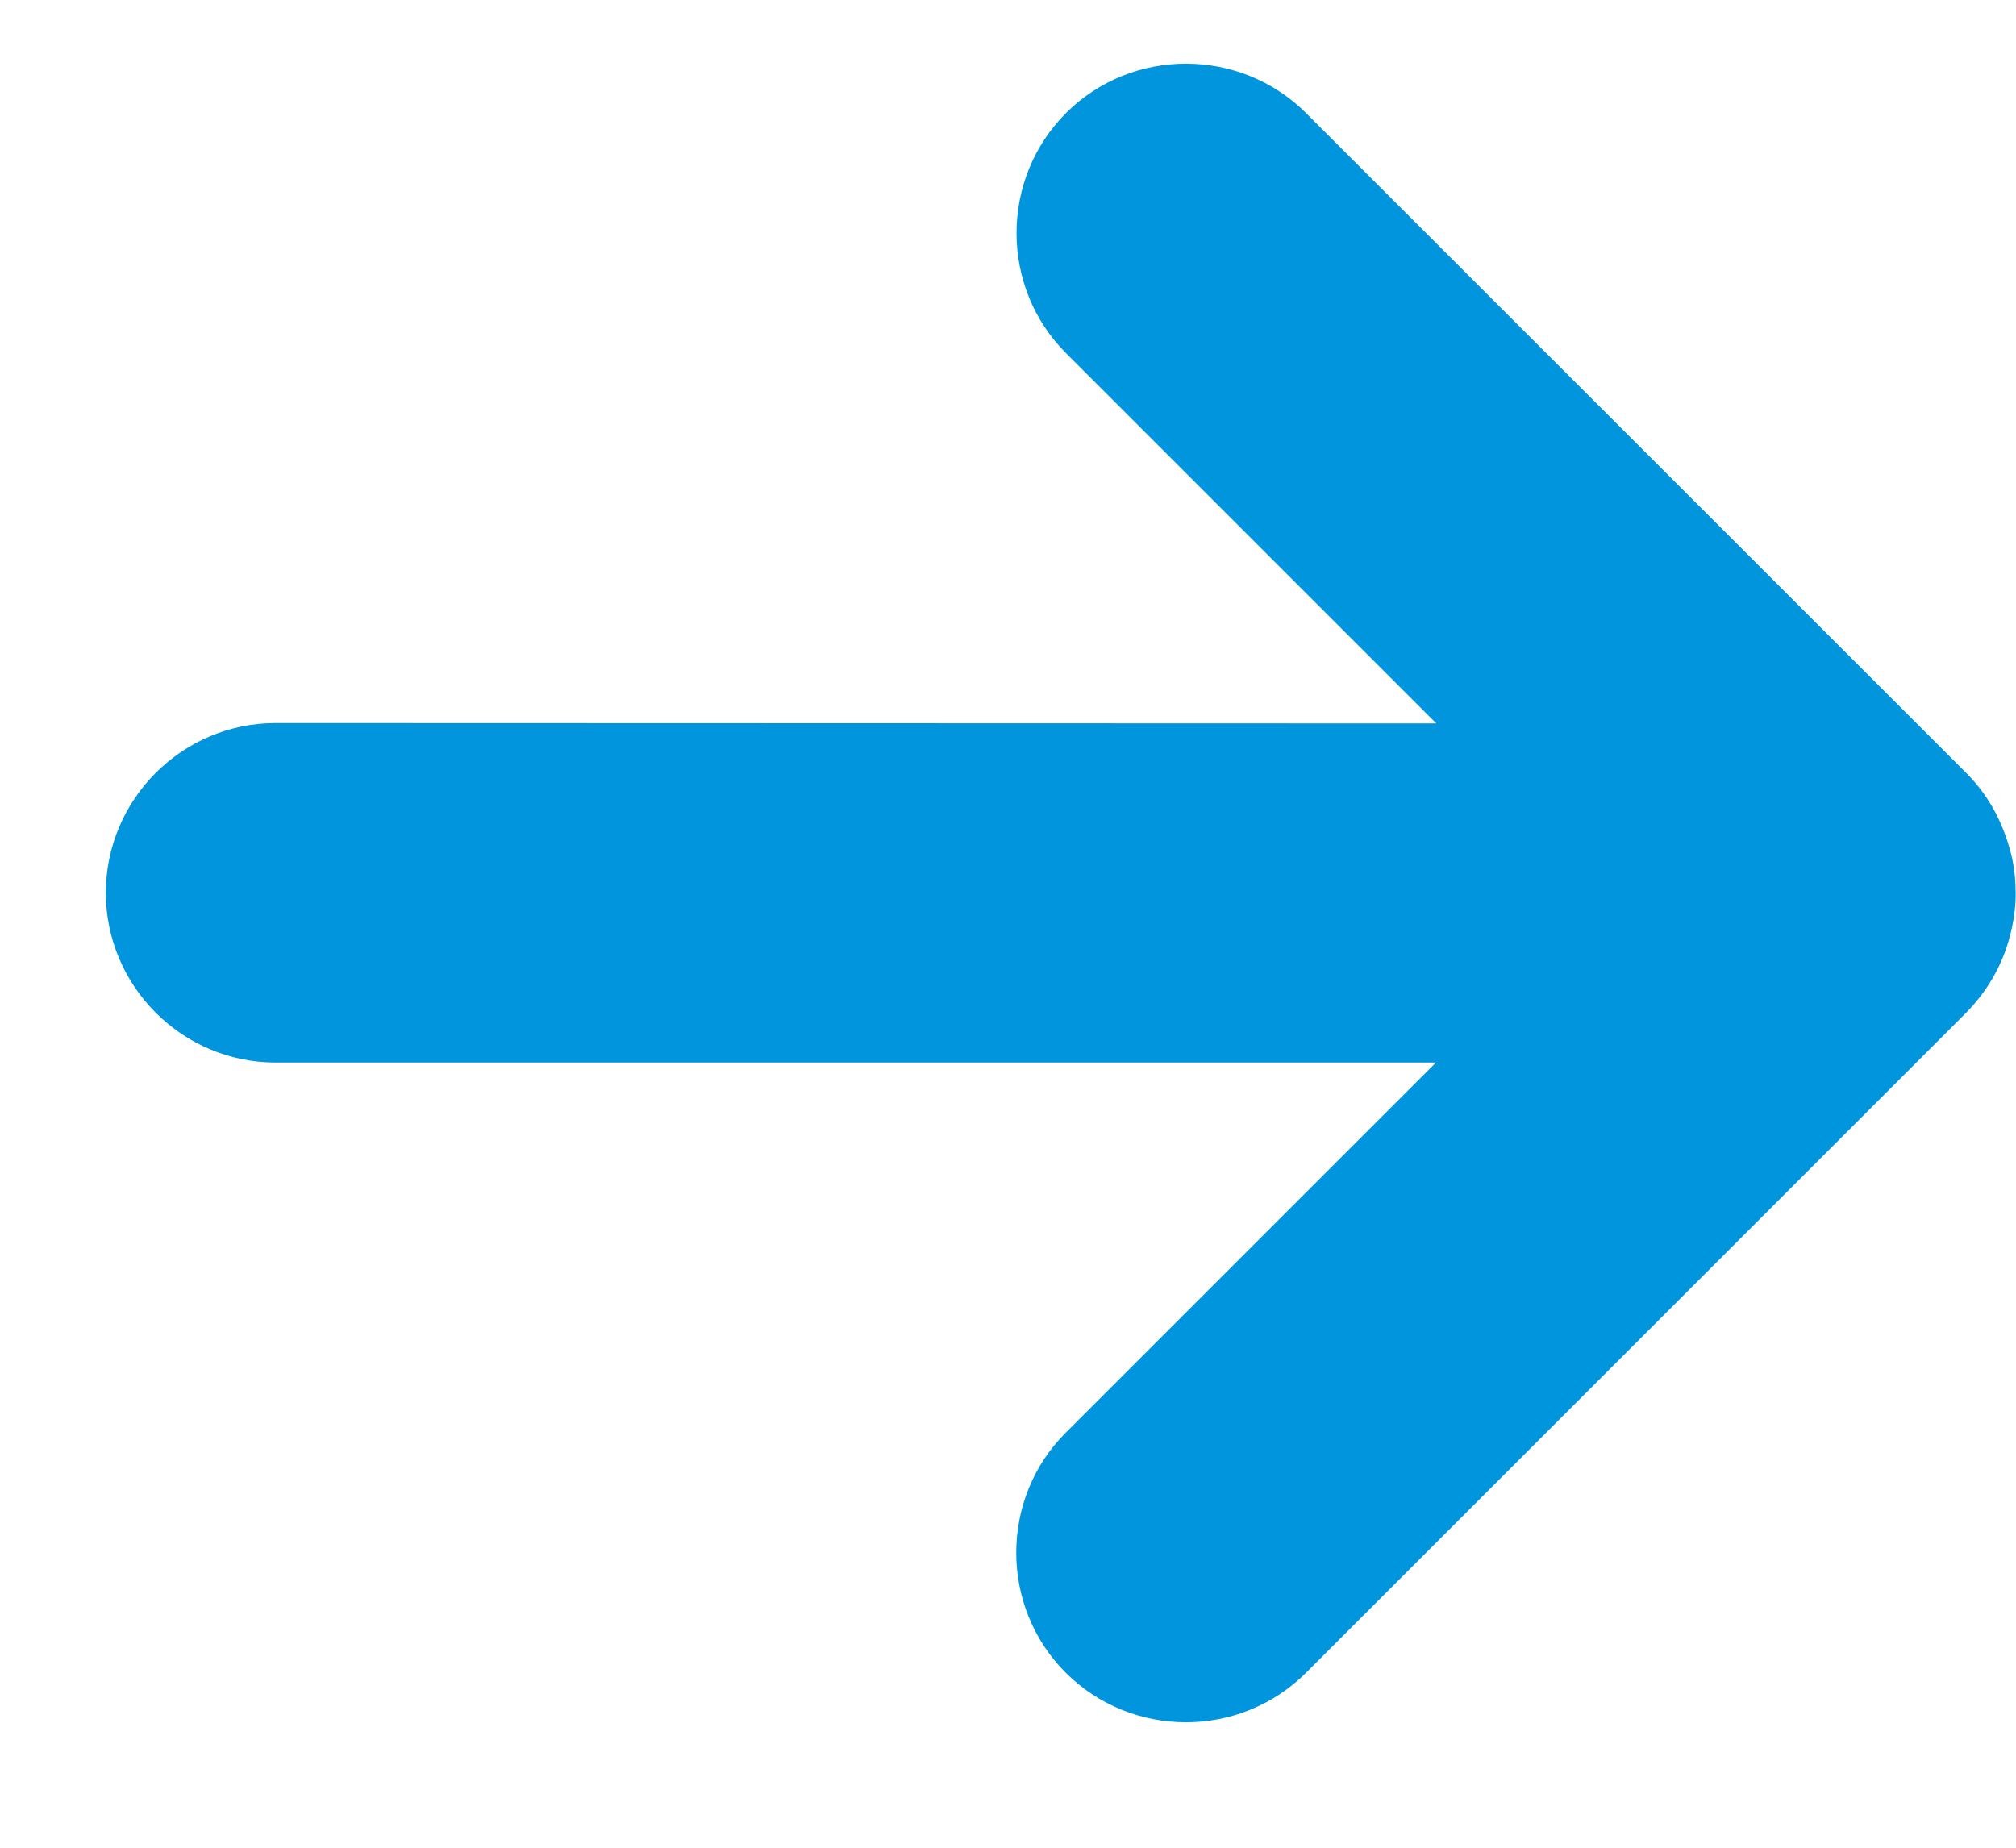 <?xml version="1.0" encoding="UTF-8" standalone="no"?>
<svg width="12px" height="11px" viewBox="0 0 12 11" version="1.1" xmlns="http://www.w3.org/2000/svg" xmlns:xlink="http://www.w3.org/1999/xlink">
    <!-- Generator: Sketch 3.7.2 (28276) - http://www.bohemiancoding.com/sketch -->
    <title>Page 1</title>
    <desc>Created with Sketch.</desc>
    <defs></defs>
    <g id="Home" stroke="none" stroke-width="1" fill="none" fill-rule="evenodd">
        <g id="Home-page" transform="translate(-649, -3927)" fill="#0095DD">
            <g id="SECONDARY-ACTIONS" transform="translate(-11, 3802)">
                <g id="Group-3" transform="translate(541, 109)">
                    <path d="M129.63,18.027 C129.631,17.811 129.571,17.626 129.471,17.469 C129.425,17.397 129.382,17.344 129.334,17.297 C129.287,17.25 129.234,17.206 129.178,17.169 C129.005,17.06 128.82,17 128.621,17 C128.616,17 123.065,17.001 123.065,17.001 C122.51,17.001 122.054,17.456 122.054,18.011 C122.054,18.567 122.51,19.022 123.065,19.022 L126.182,19.022 L121.295,23.906 C120.902,24.299 120.902,24.941 121.295,25.335 C121.689,25.728 122.331,25.728 122.724,25.335 L127.608,20.451 L127.608,23.568 C127.608,24.123 128.063,24.578 128.619,24.578 C129.175,24.577 129.63,24.123 129.63,23.566 L129.63,18.027 Z" id="Page-1" transform="translate(125.315, 21.315) rotate(-315) translate(-125.315, -21.315) "></path>
                </g>
            </g>
        </g>
    </g>
</svg>